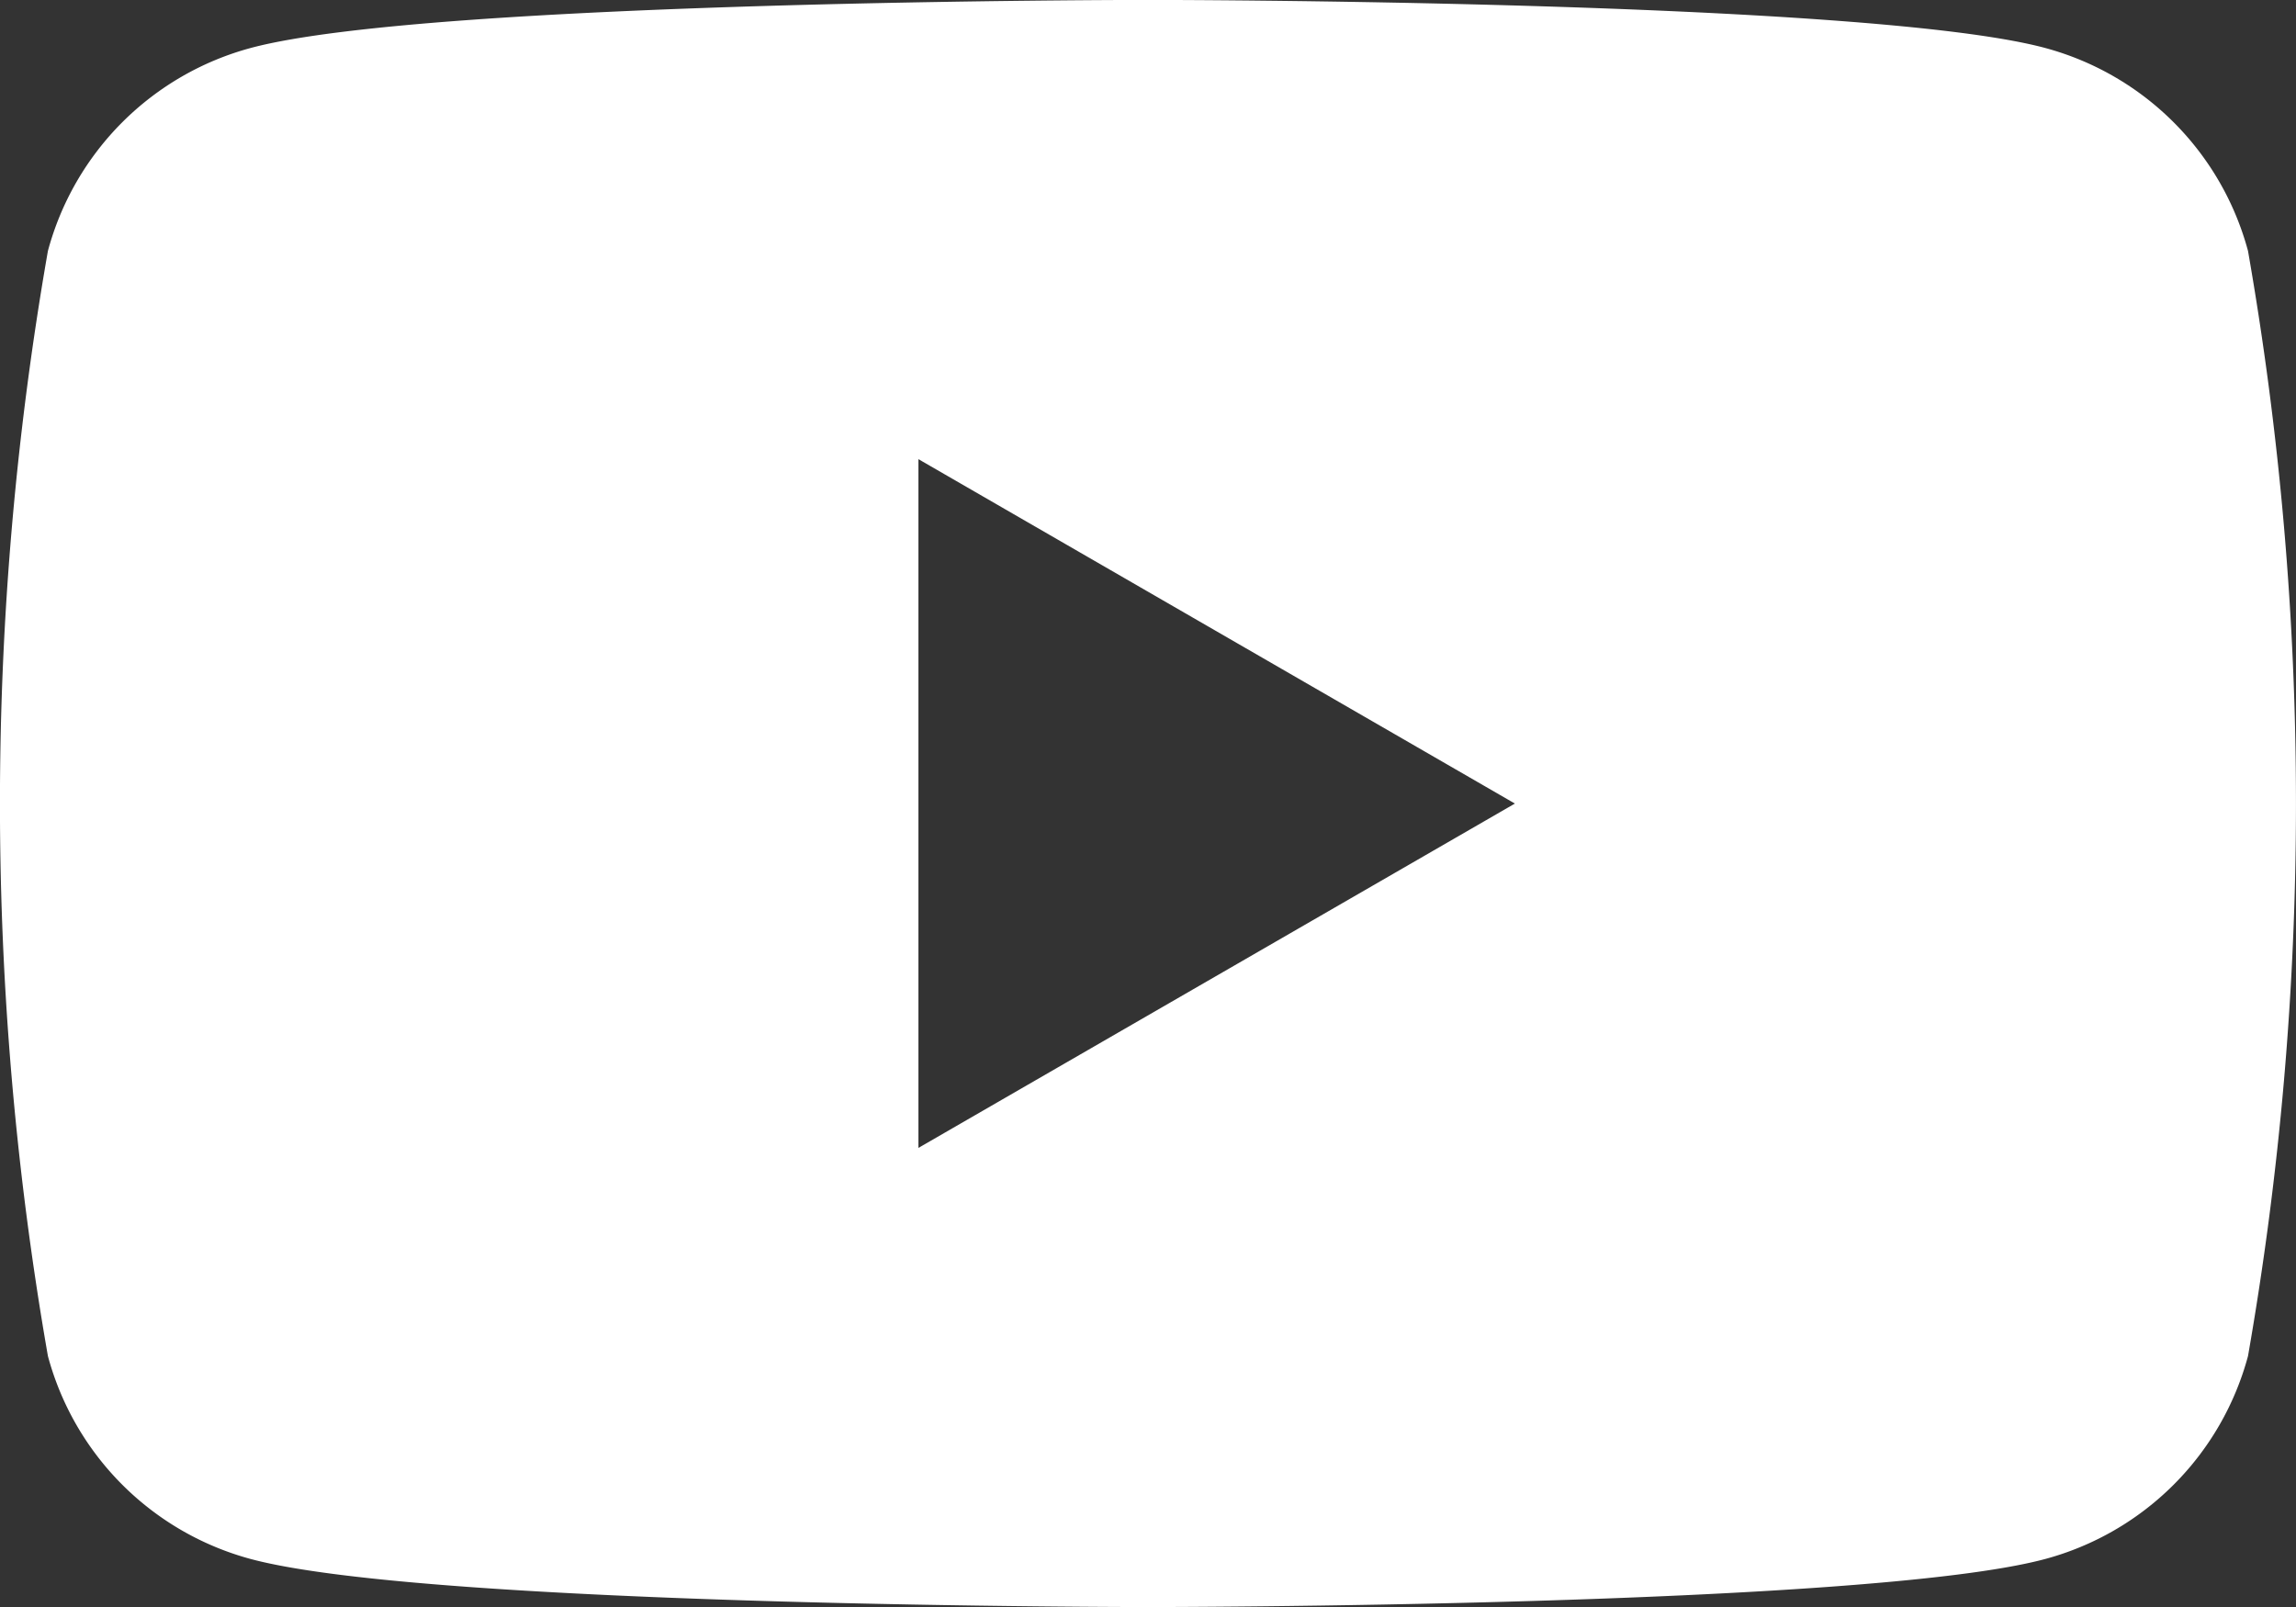 <svg xmlns="http://www.w3.org/2000/svg" width="29.609" height="20.726" viewBox="0 0 29.609 20.726">
  <rect x="0" y="0" width="29.609" height="20.726" fill="#333333" stroke="none"/>
  <path id="Path_240" data-name="Path 240" d="M113.54,88.271a3.709,3.709,0,0,0-2.618-2.618c-2.309-.619-11.568-.619-11.568-.619s-9.259,0-11.568.619a3.708,3.708,0,0,0-2.618,2.618,41.364,41.364,0,0,0,0,14.254,3.708,3.708,0,0,0,2.618,2.618c2.309.619,11.568.619,11.568.619s9.259,0,11.568-.619a3.708,3.708,0,0,0,2.618-2.618,41.364,41.364,0,0,0,0-14.254ZM96.394,99.84V90.957l7.692,4.442Z" transform="translate(-84.55 -85.035)" fill="#fff"/>
</svg>
